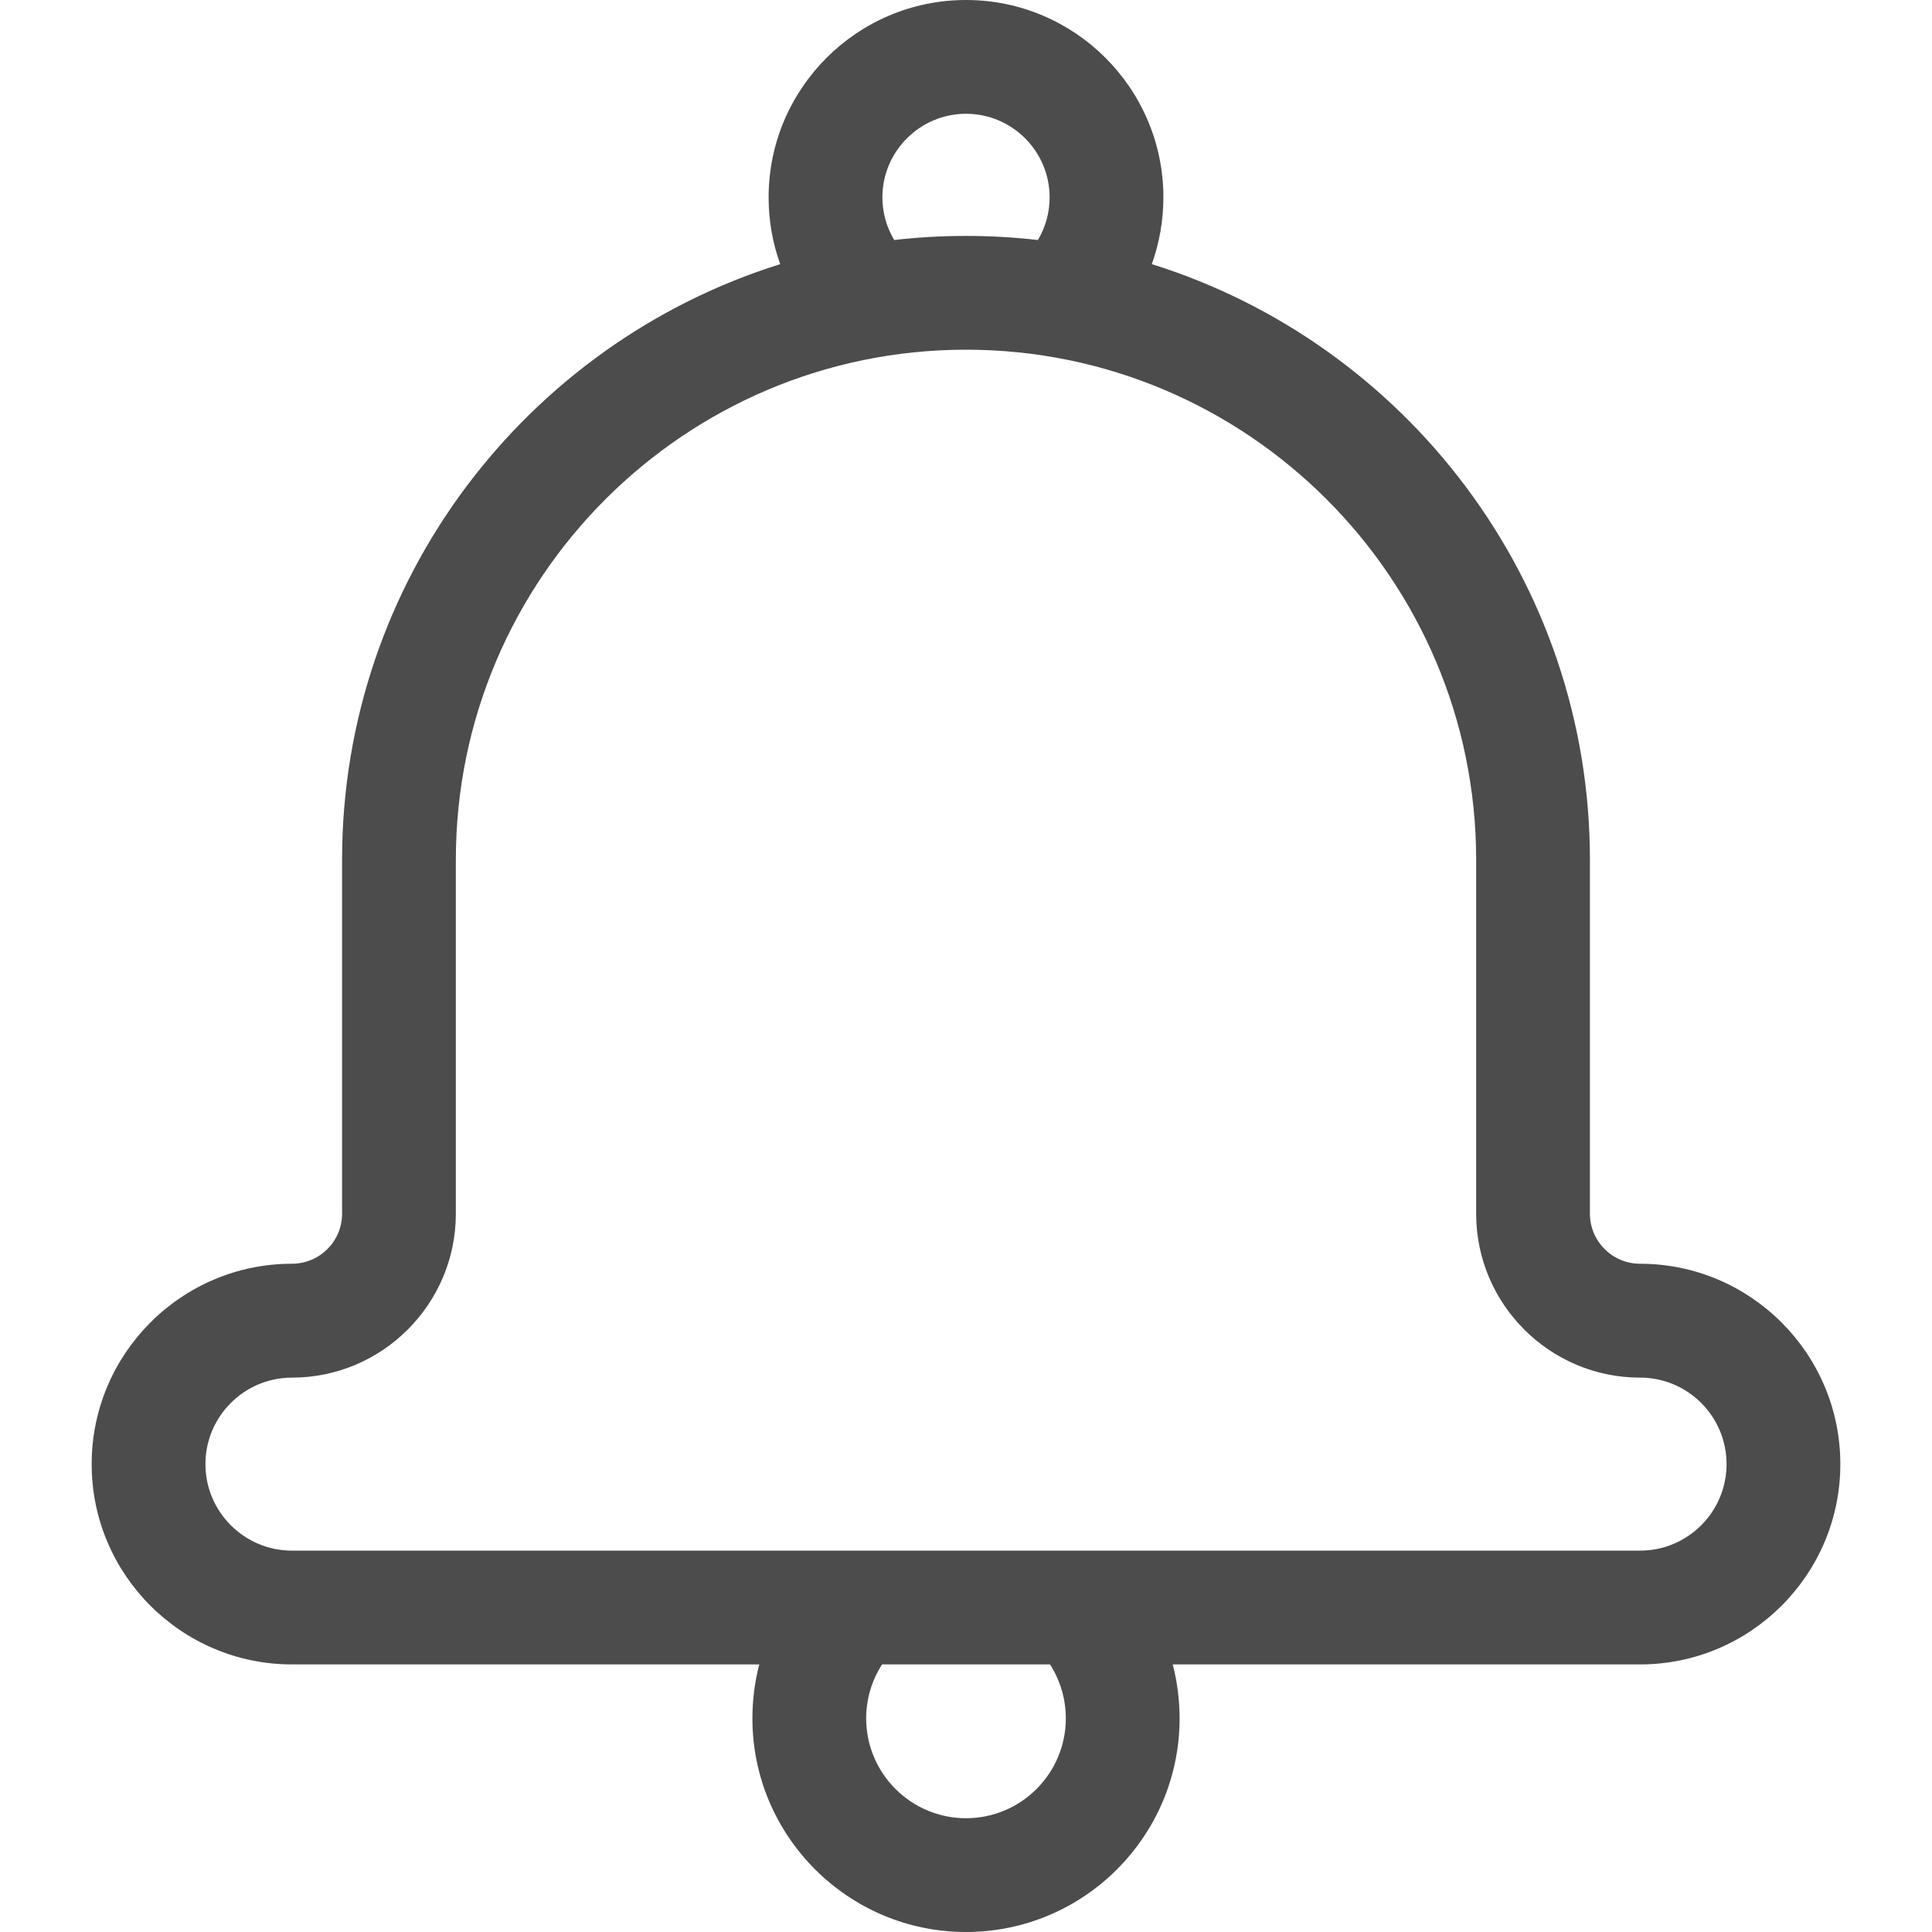 <svg width="18" height="18" viewBox="0 0 18 18" fill="none" xmlns="http://www.w3.org/2000/svg">
<path d="M15.28 11.774C15.023 11.774 14.813 11.565 14.813 11.308V8.011C14.813 5.408 13.094 3.199 10.731 2.461C10.802 2.263 10.839 2.053 10.839 1.839C10.839 0.825 10.014 0 9 0C7.986 0 7.161 0.825 7.161 1.839C7.161 2.054 7.198 2.264 7.269 2.461C4.906 3.2 3.187 5.408 3.187 8.011V11.308C3.187 11.565 2.978 11.774 2.72 11.774C1.691 11.774 0.854 12.612 0.854 13.641C0.854 14.67 1.691 15.507 2.72 15.507H7.074C7.032 15.669 7.01 15.838 7.01 16.01C7.01 17.107 7.903 18 9 18C10.098 18 10.99 17.107 10.99 16.01C10.99 15.838 10.968 15.669 10.926 15.507H15.28C16.309 15.507 17.146 14.67 17.146 13.641C17.146 12.612 16.309 11.774 15.28 11.774ZM8.221 1.839C8.221 1.41 8.571 1.06 9 1.06C9.43 1.06 9.779 1.41 9.779 1.839C9.779 1.98 9.741 2.117 9.67 2.236C9.45 2.211 9.227 2.198 9 2.198C8.774 2.198 8.551 2.211 8.331 2.236C8.26 2.117 8.221 1.981 8.221 1.839ZM9.93 16.01C9.93 16.523 9.513 16.94 9 16.94C8.488 16.94 8.07 16.523 8.07 16.01C8.07 15.829 8.122 15.656 8.218 15.507H9.783C9.878 15.656 9.93 15.829 9.93 16.01ZM15.28 14.447H2.72C2.276 14.447 1.914 14.085 1.914 13.641C1.914 13.196 2.276 12.835 2.72 12.835C3.562 12.835 4.247 12.149 4.247 11.308V8.011C4.247 5.39 6.379 3.258 9 3.258C11.621 3.258 13.753 5.39 13.753 8.011V11.308C13.753 12.149 14.438 12.835 15.28 12.835C15.725 12.835 16.086 13.196 16.086 13.641C16.086 14.085 15.725 14.447 15.28 14.447Z" fill="black" fill-opacity="0.7"/>
</svg>
